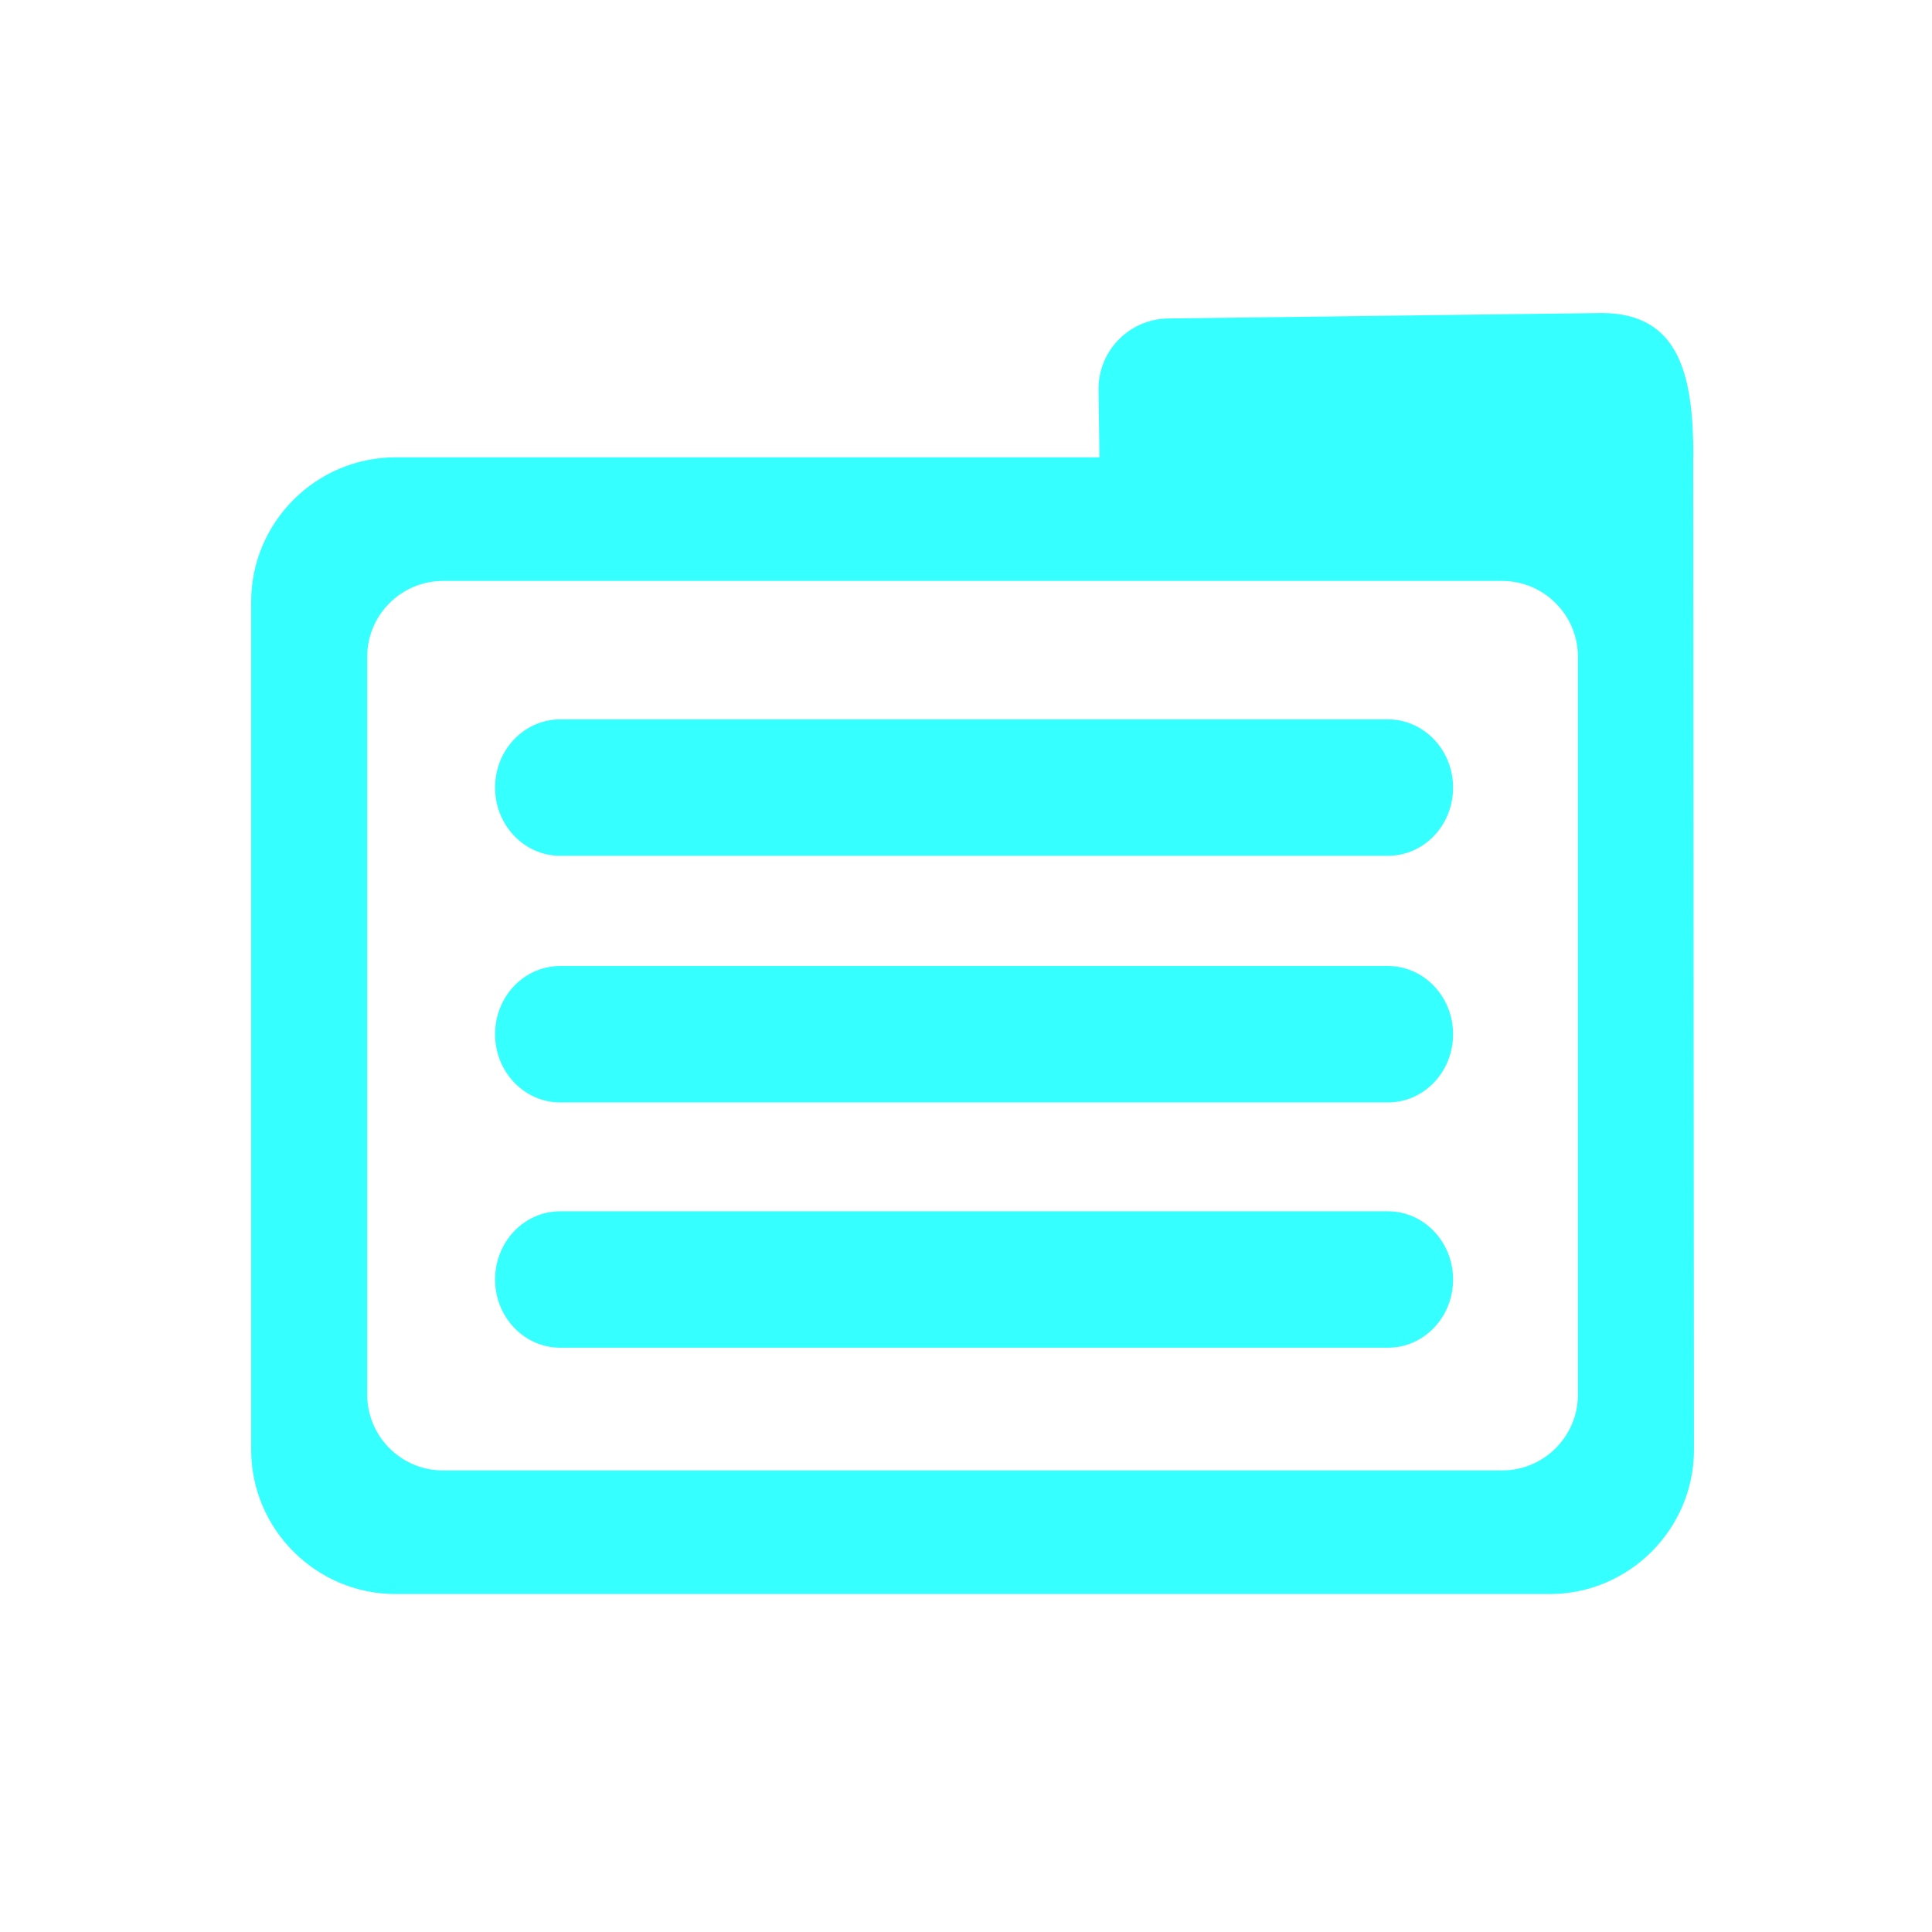 <?xml version="1.0" encoding="UTF-8"?>
<svg id="Layer_1" data-name="Layer 1" xmlns="http://www.w3.org/2000/svg" viewBox="0 0 128 128">
  <defs>
    <style>
      .cls-1 {
        fill: #36ffff;
      }

      .cls-1, .cls-2 {
        stroke-width: 0px;
      }

      .cls-2 {
        fill: none;
      }
    </style>
  </defs>
  <path class="cls-2" d="M99.53,38.49H29.34c-2.76,0-5.01,2.26-5.01,5.01v48.91c0,2.76,2.26,5.01,5.01,5.01h70.19c2.76,0,5.01-2.26,5.01-5.01v-48.91c0-2.76-2.26-5.01-5.01-5.01ZM91.95,89.29h-54.83c-2.39,0-4.32-2.02-4.32-4.52s1.94-4.52,4.32-4.52h54.83c2.39,0,4.32,2.02,4.32,4.52s-1.94,4.52-4.32,4.52ZM91.95,73.04h-54.83c-2.39,0-4.32-2.02-4.32-4.52s1.94-4.52,4.32-4.52h54.83c2.39,0,4.32,2.02,4.32,4.52s-1.94,4.52-4.32,4.52ZM91.95,56.7h-54.83c-2.39,0-4.32-2.02-4.32-4.52s1.94-4.52,4.32-4.52h54.83c2.39,0,4.32,2.02,4.32,4.52s-1.94,4.52-4.32,4.52Z"/>
  <g>
    <path class="cls-1" d="M91.95,80.25h-54.83c-2.39,0-4.32,2.02-4.32,4.52s1.94,4.52,4.32,4.52h54.83c2.39,0,4.32-2.02,4.32-4.52s-1.94-4.52-4.32-4.52Z"/>
    <path class="cls-1" d="M91.95,47.66h-54.83c-2.39,0-4.32,2.02-4.32,4.52s1.94,4.52,4.32,4.52h54.83c2.39,0,4.32-2.02,4.32-4.52s-1.94-4.52-4.32-4.52Z"/>
    <path class="cls-1" d="M91.95,64h-54.83c-2.39,0-4.32,2.02-4.32,4.52s1.94,4.52,4.32,4.52h54.83c2.39,0,4.32-2.02,4.32-4.52s-1.94-4.52-4.32-4.52Z"/>
    <path class="cls-1" d="M112.19,30.3c0-5.26-.82-9.56-6.08-9.56l-28.73.36c-2.57.04-4.63,2.15-4.6,4.72l.06,4.48H26.2c-5.26,0-9.56,4.3-9.56,9.56v56.19c0,5.26,4.3,9.56,9.56,9.56h76.47c5.26,0,9.56-4.3,9.56-9.56l-.05-65.75ZM104.54,92.41c0,2.76-2.26,5.01-5.01,5.01H29.34c-2.76,0-5.01-2.26-5.01-5.01v-48.91c0-2.76,2.26-5.01,5.01-5.01h70.19c2.76,0,5.01,2.26,5.01,5.01v48.91Z"/>
  </g>
</svg>